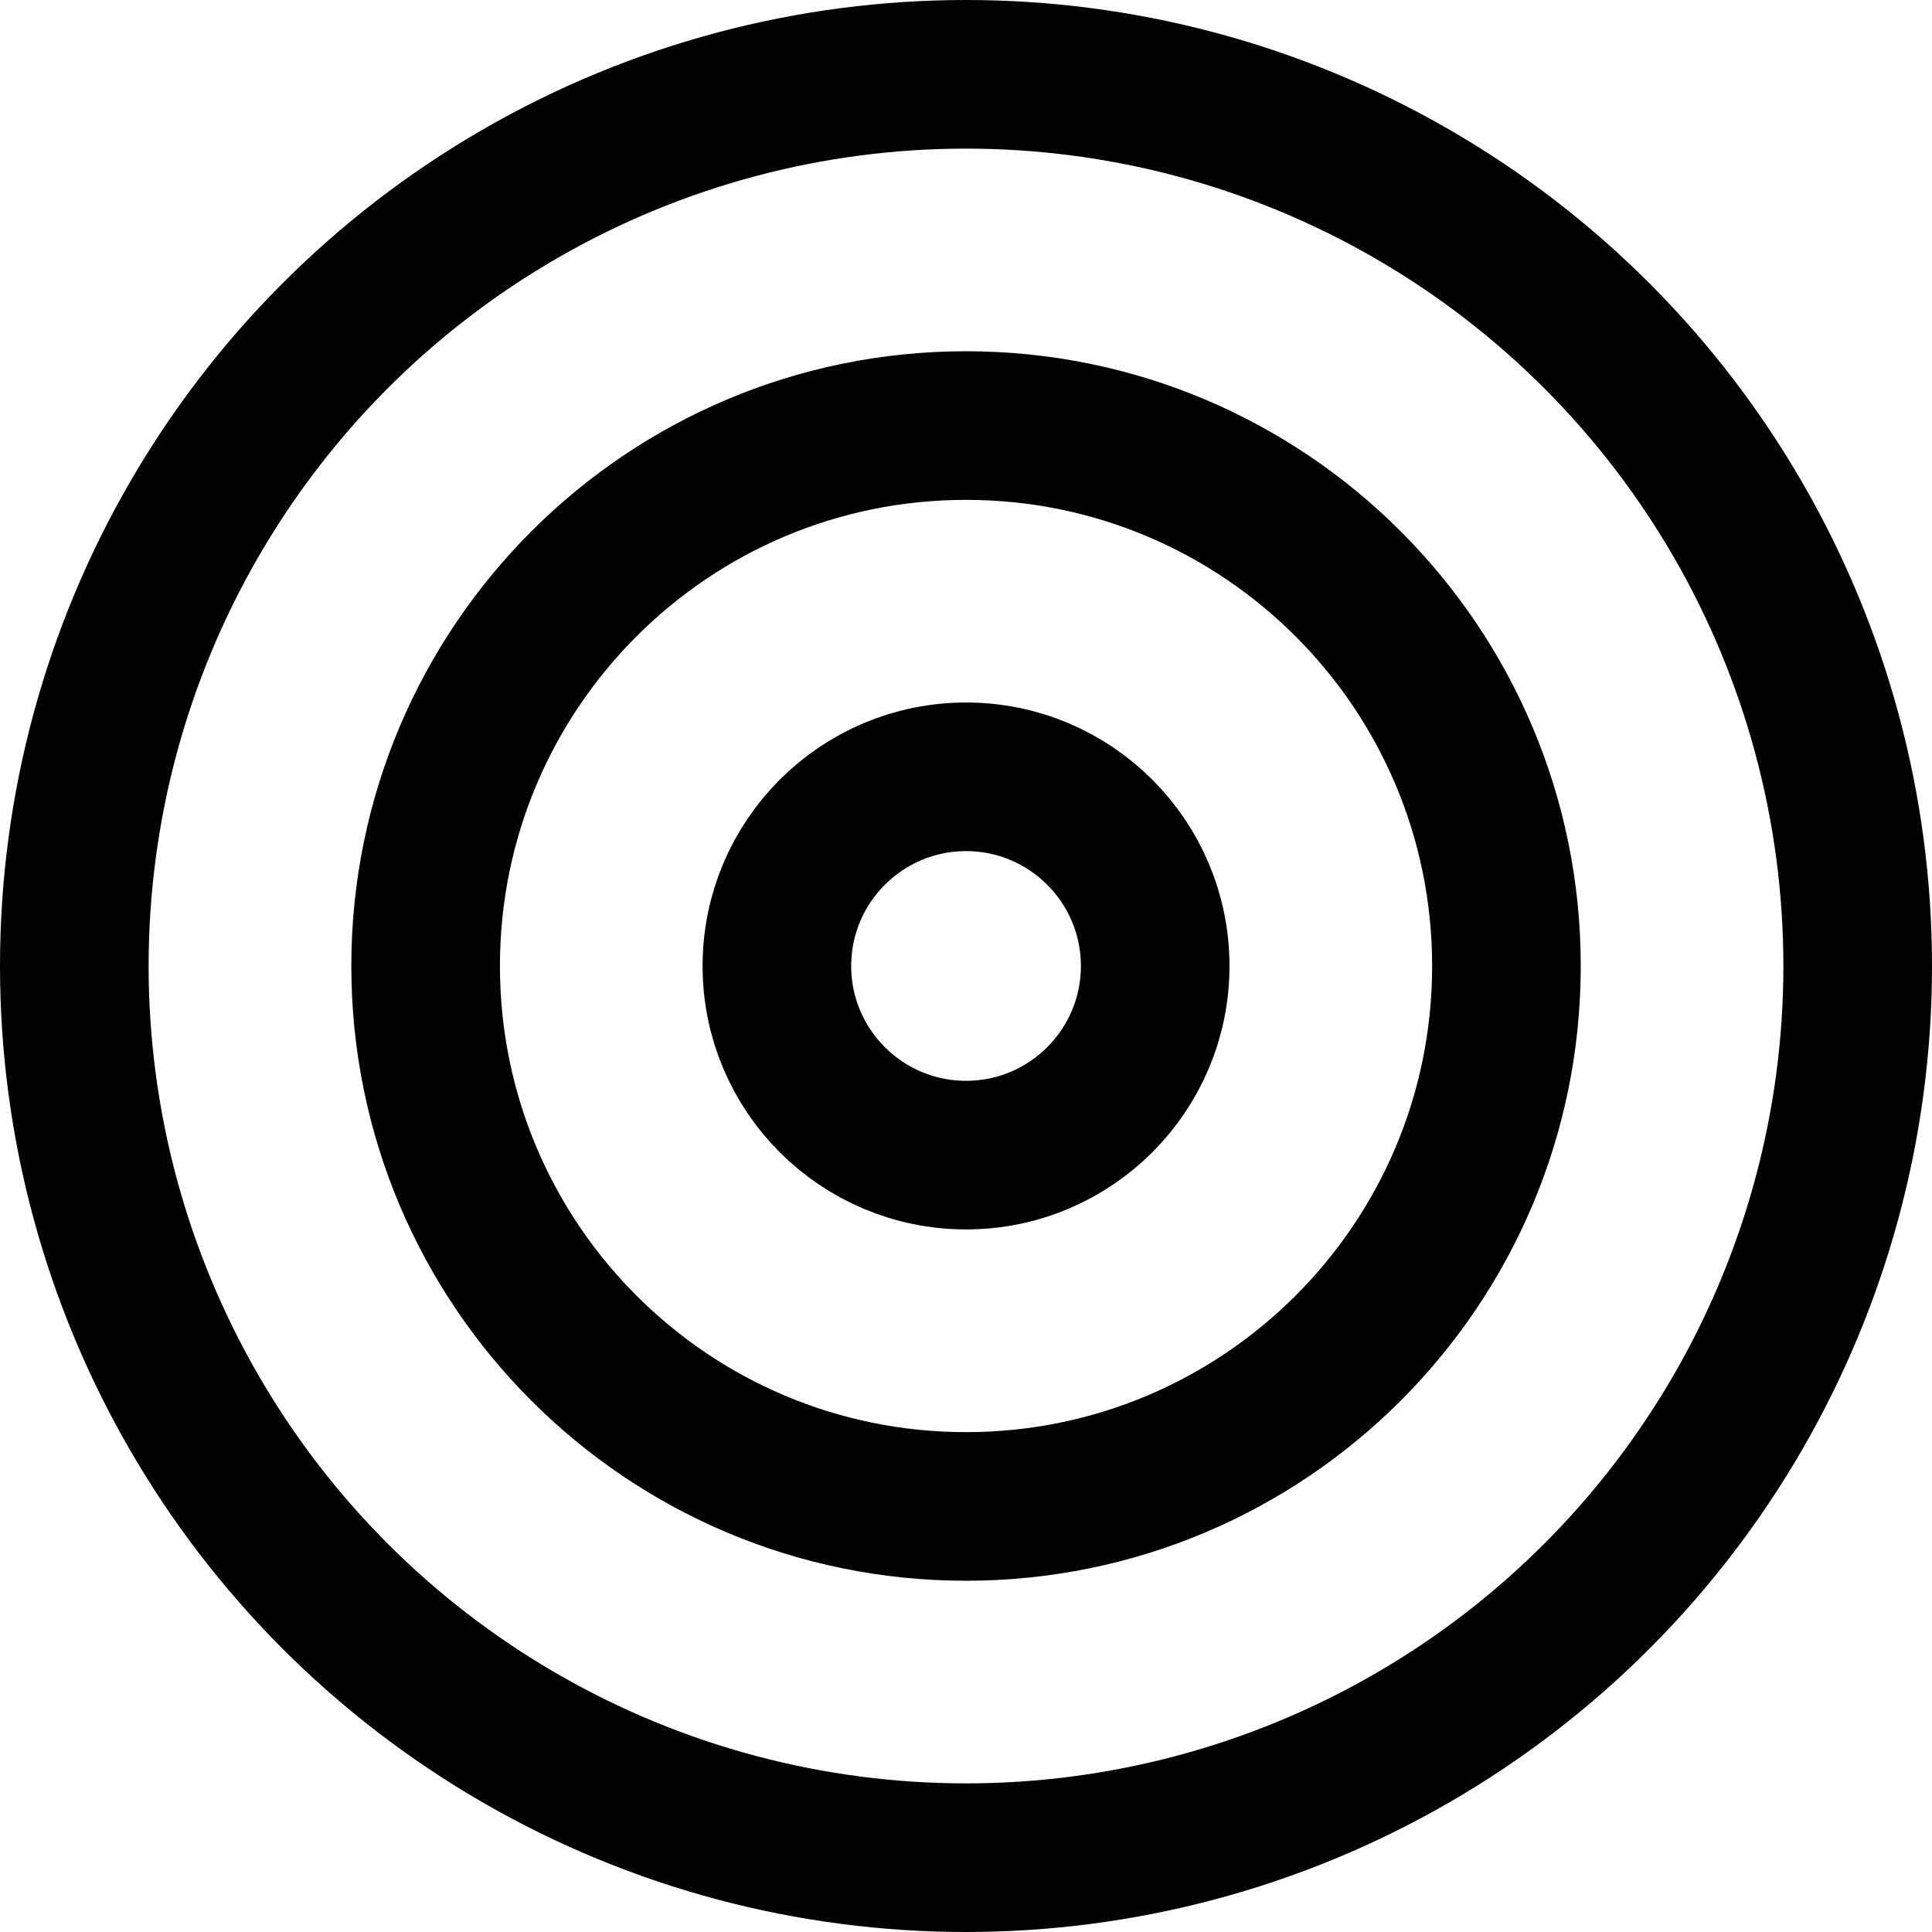 <svg width="26" height="26" viewBox="0 0 26 26" fill="none" xmlns="http://www.w3.org/2000/svg">
<g clip-path="url(#clip0_594_11192)">
<circle cx="13" cy="13" r="12" stroke="black" stroke-width="2"/>
<path d="M20.273 13C20.273 17.017 17.017 20.273 13 20.273C8.984 20.273 5.728 17.017 5.728 13C5.728 8.984 8.984 5.727 13 5.727C17.017 5.727 20.273 8.984 20.273 13Z" stroke="black" stroke-width="2"/>
<path d="M15.546 13C15.546 14.406 14.406 15.545 13.001 15.545C11.595 15.545 10.455 14.406 10.455 13C10.455 11.594 11.595 10.454 13.001 10.454C14.406 10.454 15.546 11.594 15.546 13Z" stroke="black" stroke-width="2"/>
</g>
<defs>
<clipPath id="clip0_594_11192">
<rect width="26" height="26" fill="white"/>
</clipPath>
</defs>
</svg>
